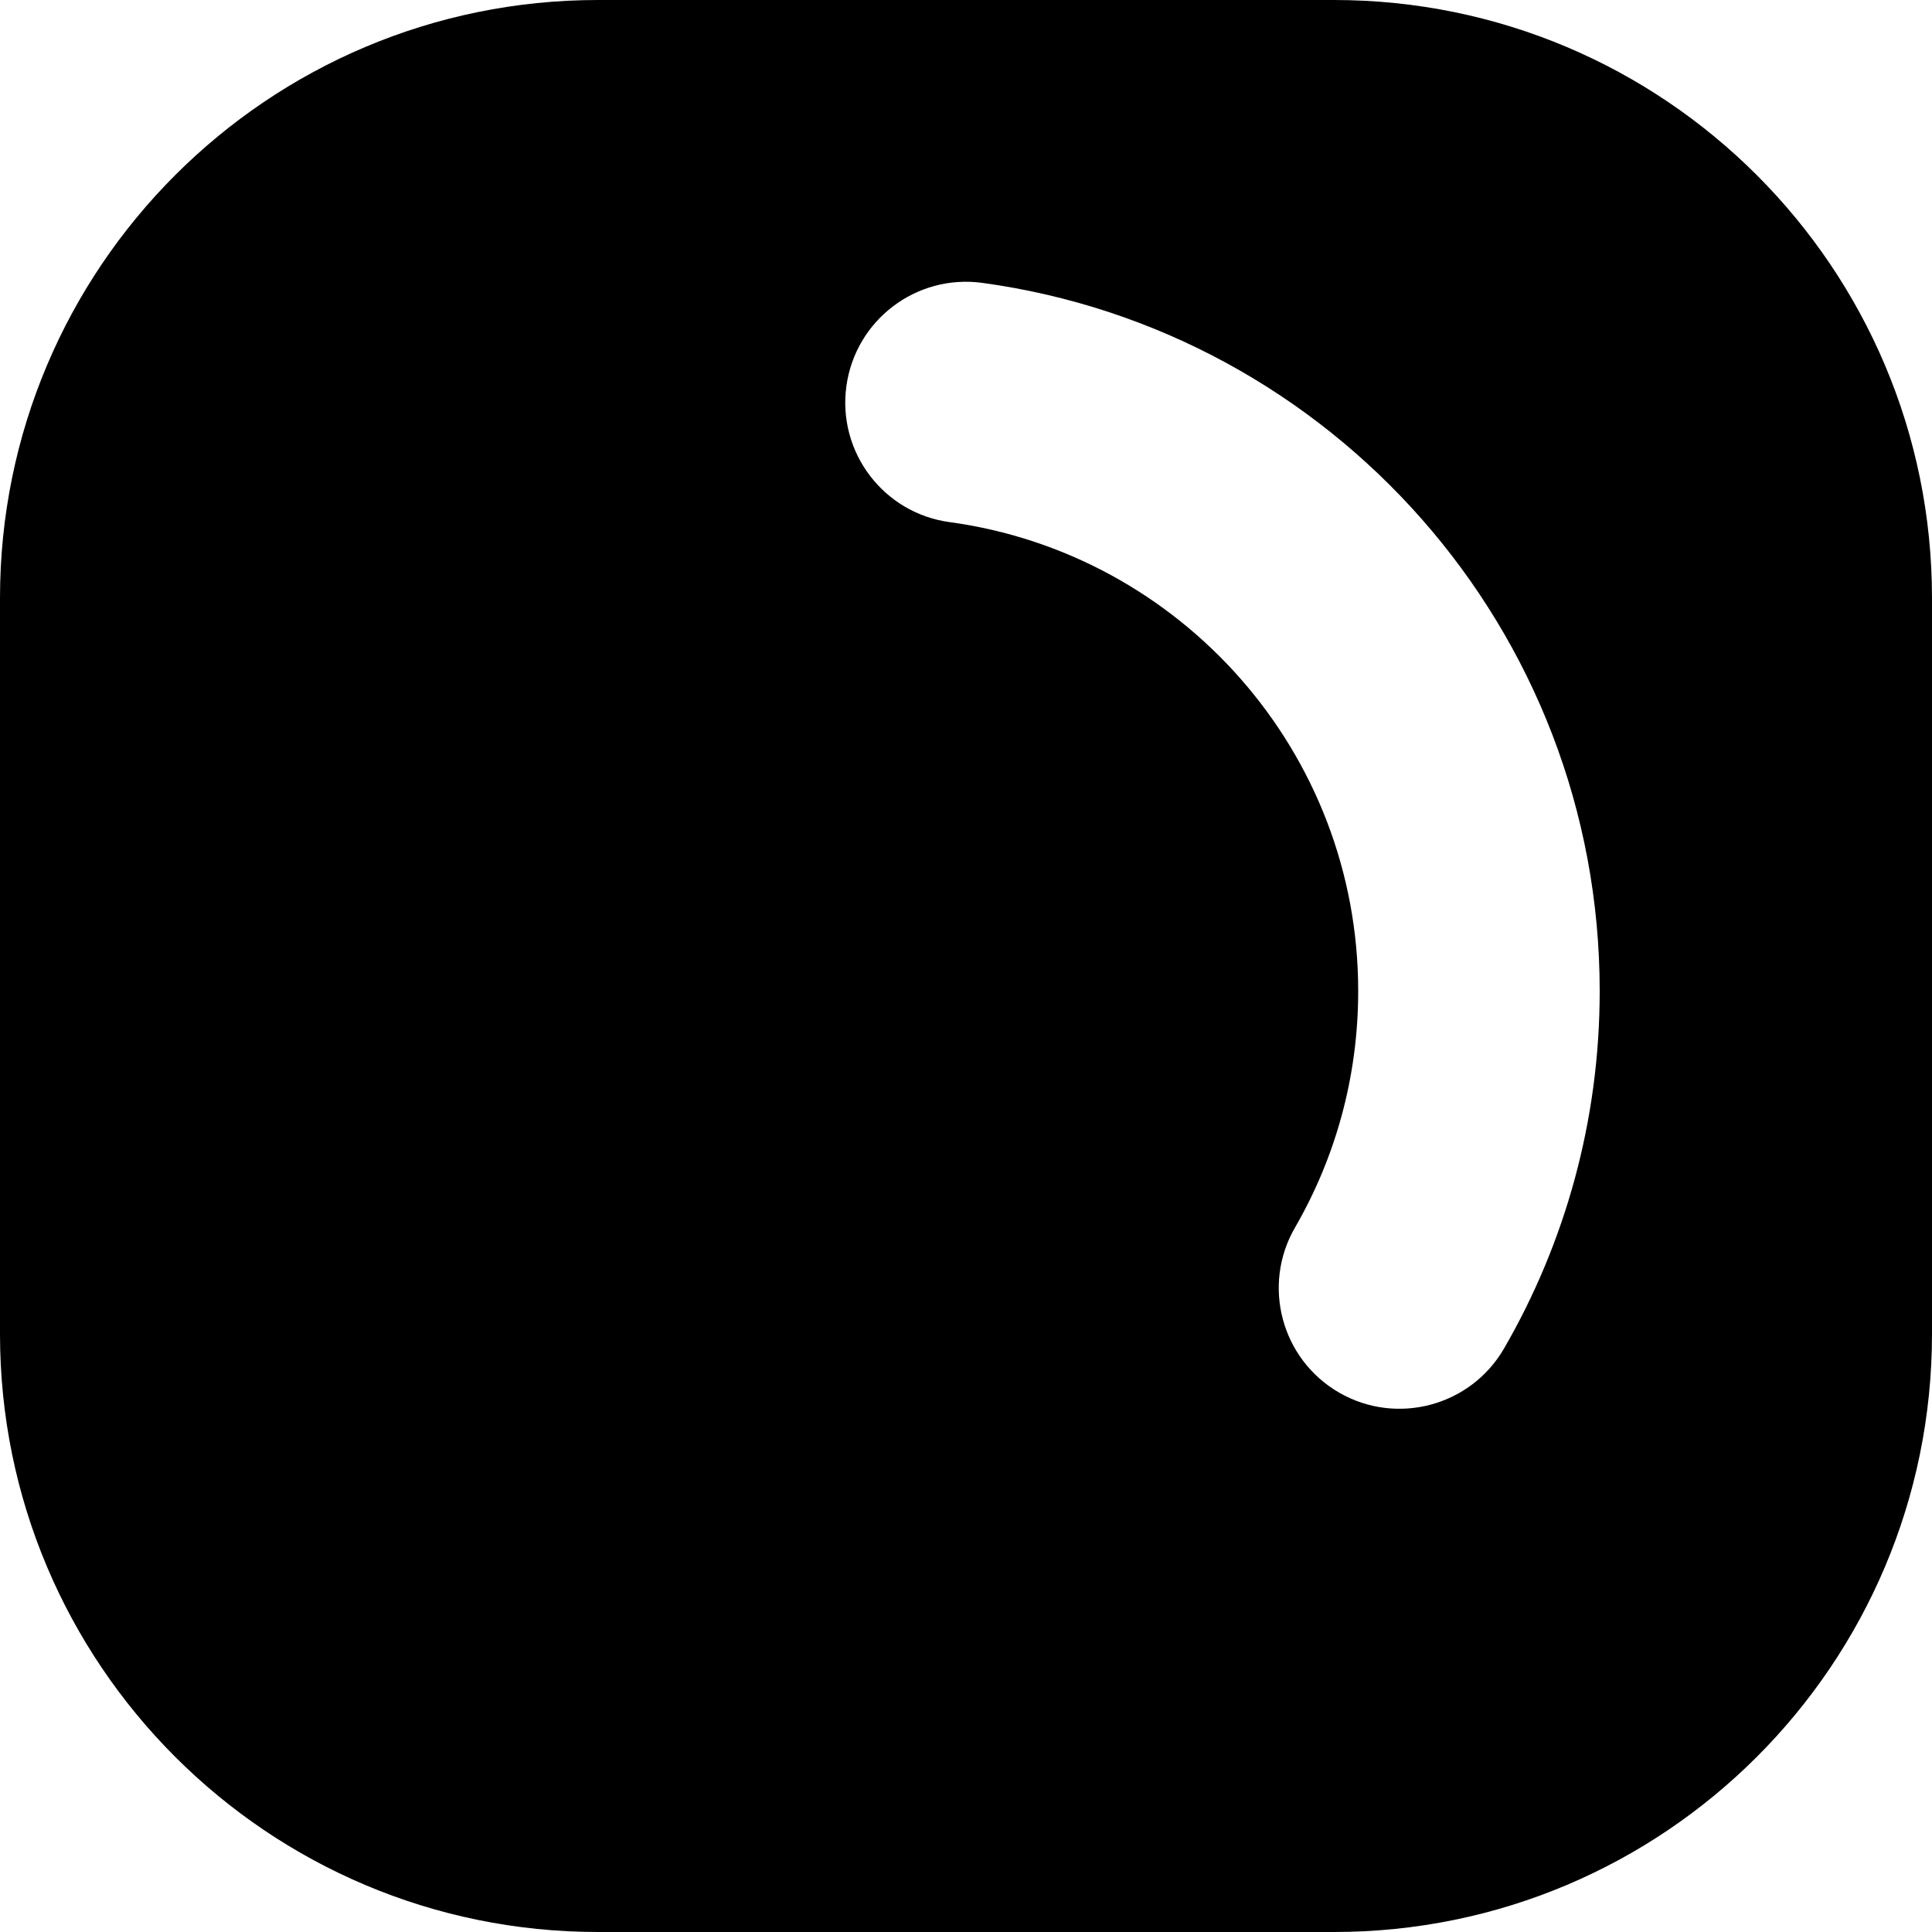 <svg width="24" height="24" viewBox="0 0 24 24" fill="none" xmlns="http://www.w3.org/2000/svg">
<path d="M7.429 0C3.326 0 0 3.326 0 7.429V16.571C0 20.674 3.326 24 7.429 24H16.571C20.674 24 24 20.674 24 16.571V7.429C24 3.326 20.674 0 16.571 0H7.429ZM12.203 3.514C16.535 4.105 19.872 7.817 19.872 12.311C19.872 13.925 19.44 15.444 18.684 16.751C18.269 17.468 17.351 17.713 16.634 17.299C15.917 16.884 15.672 15.966 16.087 15.249C16.586 14.386 16.872 13.384 16.872 12.311C16.872 9.337 14.663 6.877 11.797 6.486C10.976 6.375 10.402 5.618 10.514 4.798C10.626 3.977 11.382 3.402 12.203 3.514Z" fill="black"/>
</svg>
